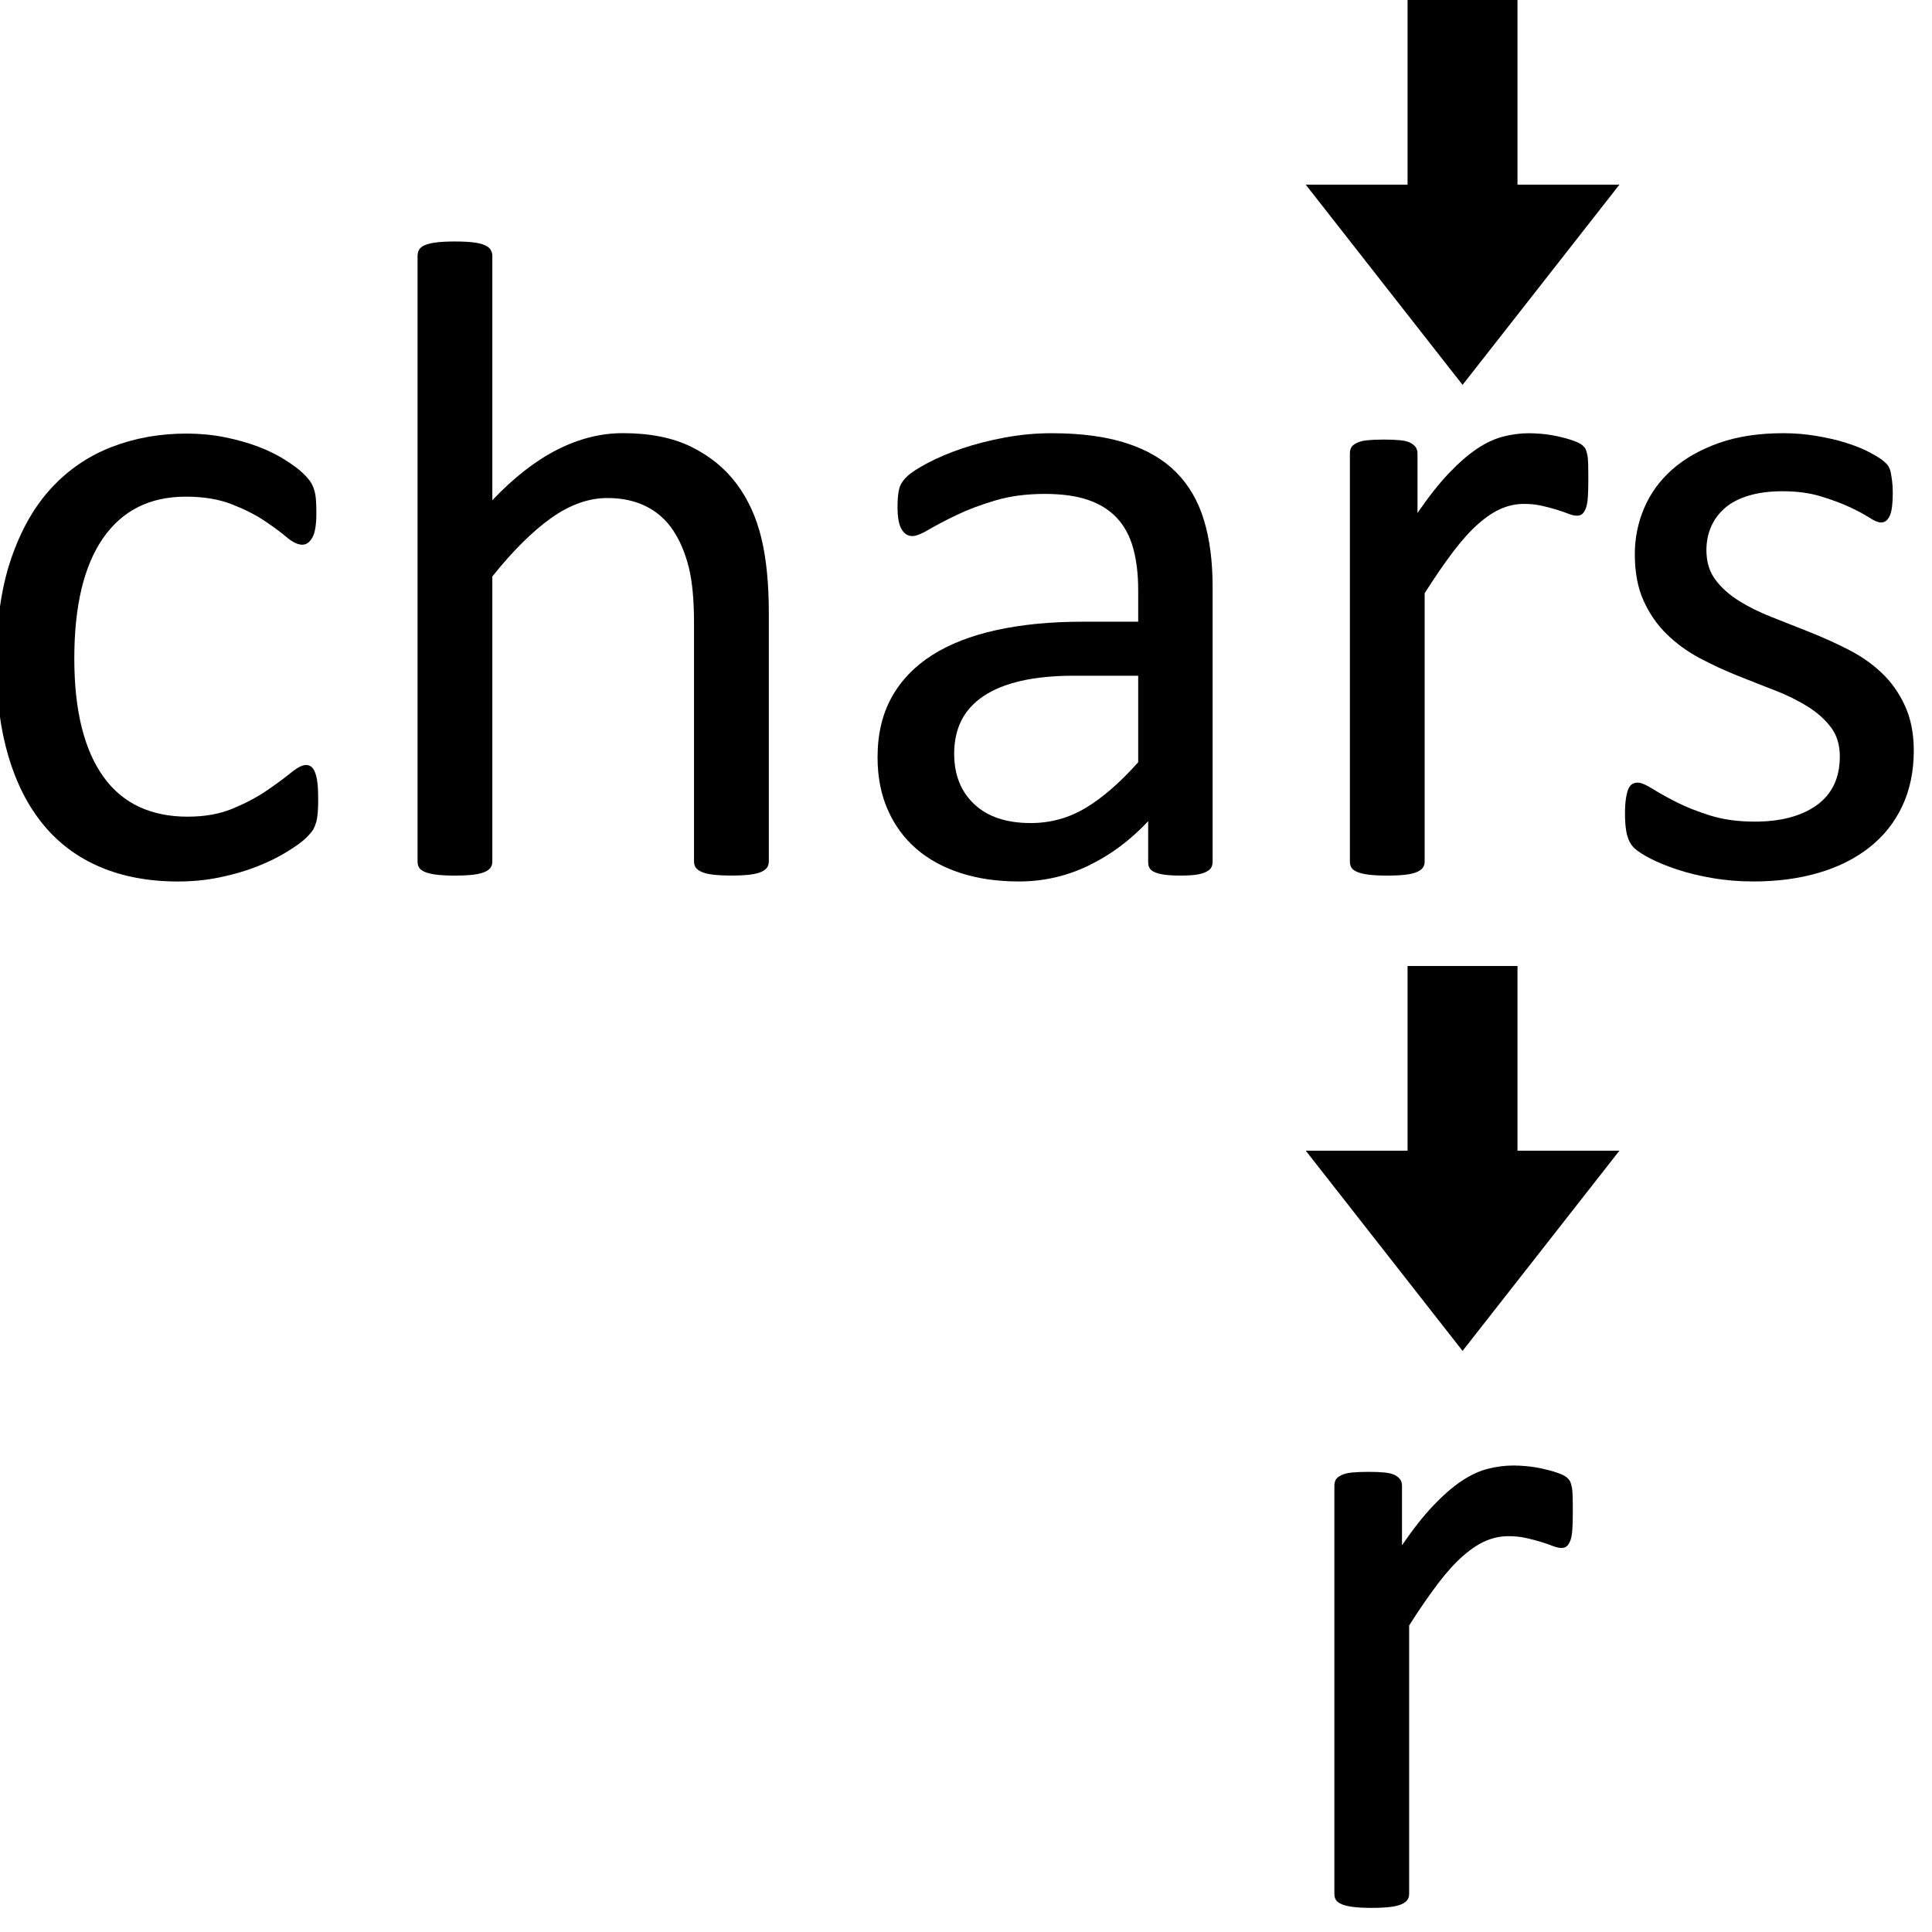 <?xml version="1.0" encoding="utf-8"?>
<!-- Generator: Adobe Illustrator 15.0.0, SVG Export Plug-In . SVG Version: 6.00 Build 0)  -->
<!DOCTYPE svg PUBLIC "-//W3C//DTD SVG 1.1//EN" "http://www.w3.org/Graphics/SVG/1.1/DTD/svg11.dtd">
<svg version="1.1" id="Laag_1" xmlns="http://www.w3.org/2000/svg" xmlns:xlink="http://www.w3.org/1999/xlink" x="0px" y="0px"
	 width="49.947px" height="49.947px" viewBox="0 0 49.947 49.947" enable-background="new 0 0 49.947 49.947" xml:space="preserve">
<g>
	<path d="M8.226,20.668c0,0.133-0.004,0.248-0.012,0.346s-0.021,0.18-0.041,0.246s-0.043,0.125-0.07,0.176s-0.09,0.125-0.188,0.223
		s-0.264,0.219-0.498,0.363s-0.498,0.273-0.791,0.387s-0.611,0.205-0.955,0.275s-0.699,0.105-1.066,0.105
		c-0.758,0-1.43-0.125-2.016-0.375s-1.076-0.615-1.471-1.096s-0.695-1.07-0.902-1.77s-0.311-1.506-0.311-2.42
		c0-1.039,0.127-1.932,0.381-2.678s0.602-1.357,1.043-1.834s0.961-0.83,1.559-1.061s1.244-0.346,1.939-0.346
		c0.336,0,0.662,0.031,0.979,0.094s0.607,0.145,0.873,0.246s0.502,0.219,0.709,0.352s0.357,0.246,0.451,0.34
		s0.158,0.168,0.193,0.223s0.064,0.119,0.088,0.193s0.039,0.158,0.047,0.252s0.012,0.211,0.012,0.352
		c0,0.305-0.035,0.518-0.105,0.639s-0.156,0.182-0.258,0.182c-0.117,0-0.252-0.064-0.404-0.193s-0.346-0.271-0.58-0.428
		s-0.518-0.299-0.85-0.428S5.258,12.84,4.804,12.84c-0.93,0-1.643,0.357-2.139,1.072s-0.744,1.752-0.744,3.111
		c0,0.68,0.064,1.275,0.193,1.787s0.318,0.939,0.568,1.283s0.557,0.6,0.92,0.768s0.779,0.252,1.248,0.252
		c0.445,0,0.836-0.07,1.172-0.211s0.627-0.295,0.873-0.463s0.453-0.32,0.621-0.457s0.299-0.205,0.393-0.205
		c0.055,0,0.102,0.016,0.141,0.047s0.072,0.084,0.1,0.158s0.047,0.168,0.059,0.281S8.226,20.512,8.226,20.668z"/>
	<path d="M19.875,22.273c0,0.062-0.016,0.115-0.047,0.158s-0.082,0.08-0.152,0.111s-0.168,0.055-0.293,0.07
		s-0.281,0.023-0.469,0.023c-0.195,0-0.355-0.008-0.48-0.023s-0.223-0.039-0.293-0.07s-0.121-0.068-0.152-0.111
		s-0.047-0.096-0.047-0.158v-6.176c0-0.602-0.047-1.086-0.141-1.453s-0.23-0.684-0.41-0.949s-0.412-0.469-0.697-0.609
		s-0.615-0.211-0.99-0.211c-0.484,0-0.969,0.172-1.453,0.516s-0.992,0.848-1.523,1.512v7.371c0,0.062-0.016,0.115-0.047,0.158
		s-0.082,0.08-0.152,0.111s-0.168,0.055-0.293,0.07s-0.285,0.023-0.48,0.023c-0.188,0-0.344-0.008-0.469-0.023
		s-0.225-0.039-0.299-0.07s-0.125-0.068-0.152-0.111s-0.041-0.096-0.041-0.158V6.617c0-0.062,0.014-0.117,0.041-0.164
		s0.078-0.086,0.152-0.117s0.174-0.055,0.299-0.07s0.281-0.023,0.469-0.023c0.195,0,0.355,0.008,0.48,0.023s0.223,0.039,0.293,0.07
		s0.121,0.07,0.152,0.117s0.047,0.102,0.047,0.164v6.316c0.555-0.586,1.113-1.021,1.676-1.307s1.129-0.428,1.699-0.428
		c0.703,0,1.295,0.119,1.775,0.357s0.869,0.557,1.166,0.955s0.51,0.865,0.639,1.4s0.193,1.182,0.193,1.939V22.273z"/>
	<path d="M31.347,22.285c0,0.094-0.031,0.164-0.094,0.211s-0.148,0.082-0.258,0.105s-0.27,0.035-0.48,0.035
		c-0.203,0-0.365-0.012-0.486-0.035s-0.209-0.059-0.264-0.105s-0.082-0.117-0.082-0.211V21.23c-0.461,0.492-0.975,0.875-1.541,1.148
		s-1.166,0.41-1.799,0.41c-0.555,0-1.057-0.072-1.506-0.217s-0.832-0.354-1.148-0.627s-0.562-0.609-0.738-1.008
		s-0.264-0.852-0.264-1.359c0-0.594,0.121-1.109,0.363-1.547s0.59-0.801,1.043-1.09s1.008-0.506,1.664-0.65s1.395-0.217,2.215-0.217
		h1.453v-0.82c0-0.406-0.043-0.766-0.129-1.078s-0.225-0.572-0.416-0.779s-0.439-0.363-0.744-0.469s-0.68-0.158-1.125-0.158
		c-0.477,0-0.904,0.057-1.283,0.17s-0.711,0.238-0.996,0.375s-0.523,0.262-0.715,0.375s-0.334,0.17-0.428,0.17
		c-0.062,0-0.117-0.016-0.164-0.047s-0.088-0.078-0.123-0.141s-0.061-0.143-0.076-0.24s-0.023-0.205-0.023-0.322
		c0-0.195,0.014-0.35,0.041-0.463s0.094-0.221,0.199-0.322s0.287-0.221,0.545-0.357s0.555-0.262,0.891-0.375
		s0.703-0.207,1.102-0.281s0.801-0.111,1.207-0.111c0.758,0,1.402,0.086,1.934,0.258s0.961,0.424,1.289,0.756
		s0.566,0.744,0.715,1.236s0.223,1.066,0.223,1.723V22.285z M29.426,17.469h-1.652c-0.531,0-0.992,0.045-1.383,0.135
		s-0.715,0.223-0.973,0.398s-0.447,0.387-0.568,0.633s-0.182,0.529-0.182,0.85c0,0.547,0.174,0.982,0.521,1.307
		s0.834,0.486,1.459,0.486c0.508,0,0.979-0.129,1.412-0.387s0.889-0.652,1.365-1.184V17.469z"/>
	<path d="M41.062,12.418c0,0.172-0.004,0.316-0.012,0.434s-0.023,0.209-0.047,0.275s-0.053,0.117-0.088,0.152
		s-0.084,0.053-0.146,0.053s-0.139-0.018-0.229-0.053s-0.191-0.07-0.305-0.105s-0.24-0.068-0.381-0.1s-0.293-0.047-0.457-0.047
		c-0.195,0-0.387,0.039-0.574,0.117s-0.385,0.207-0.592,0.387s-0.424,0.418-0.65,0.715s-0.477,0.66-0.75,1.09v6.938
		c0,0.062-0.016,0.115-0.047,0.158s-0.082,0.08-0.152,0.111s-0.168,0.055-0.293,0.07s-0.285,0.023-0.48,0.023
		c-0.188,0-0.344-0.008-0.469-0.023s-0.225-0.039-0.299-0.07s-0.125-0.068-0.152-0.111s-0.041-0.096-0.041-0.158V11.727
		c0-0.062,0.012-0.115,0.035-0.158s0.07-0.082,0.141-0.117s0.16-0.059,0.27-0.07s0.254-0.018,0.434-0.018
		c0.172,0,0.314,0.006,0.428,0.018s0.201,0.035,0.264,0.07s0.107,0.074,0.135,0.117s0.041,0.096,0.041,0.158v1.535
		c0.289-0.422,0.561-0.766,0.814-1.031s0.494-0.475,0.721-0.627s0.451-0.258,0.674-0.316s0.447-0.088,0.674-0.088
		c0.102,0,0.217,0.006,0.346,0.018s0.264,0.033,0.404,0.064s0.268,0.066,0.381,0.105s0.193,0.078,0.24,0.117
		s0.078,0.076,0.094,0.111s0.029,0.08,0.041,0.135s0.02,0.135,0.023,0.24S41.062,12.238,41.062,12.418z"/>
	<path d="M49.476,19.402c0,0.539-0.1,1.02-0.299,1.441s-0.482,0.777-0.85,1.066s-0.805,0.508-1.312,0.656s-1.066,0.223-1.676,0.223
		c-0.375,0-0.732-0.029-1.072-0.088s-0.645-0.133-0.914-0.223s-0.498-0.184-0.686-0.281s-0.324-0.186-0.41-0.264
		s-0.148-0.188-0.188-0.328s-0.059-0.332-0.059-0.574c0-0.148,0.008-0.273,0.023-0.375s0.035-0.184,0.059-0.246
		s0.057-0.107,0.1-0.135s0.092-0.041,0.146-0.041c0.086,0,0.213,0.053,0.381,0.158s0.375,0.221,0.621,0.346s0.537,0.24,0.873,0.346
		s0.723,0.158,1.16,0.158c0.328,0,0.625-0.035,0.891-0.105s0.496-0.174,0.691-0.311s0.346-0.311,0.451-0.521s0.158-0.461,0.158-0.75
		c0-0.297-0.076-0.547-0.229-0.75s-0.354-0.383-0.604-0.539s-0.531-0.295-0.844-0.416s-0.635-0.248-0.967-0.381
		s-0.656-0.283-0.973-0.451s-0.6-0.373-0.85-0.615s-0.451-0.531-0.604-0.867s-0.229-0.738-0.229-1.207
		c0-0.414,0.08-0.811,0.24-1.189s0.4-0.711,0.721-0.996s0.721-0.514,1.201-0.686s1.041-0.258,1.682-0.258
		c0.281,0,0.562,0.023,0.844,0.07s0.535,0.105,0.762,0.176s0.42,0.146,0.58,0.229s0.281,0.154,0.363,0.217s0.137,0.117,0.164,0.164
		s0.047,0.1,0.059,0.158s0.023,0.131,0.035,0.217s0.018,0.191,0.018,0.316c0,0.133-0.006,0.248-0.018,0.346s-0.031,0.178-0.059,0.24
		s-0.061,0.107-0.1,0.135s-0.082,0.041-0.129,0.041c-0.07,0-0.172-0.043-0.305-0.129s-0.305-0.178-0.516-0.275
		s-0.459-0.189-0.744-0.275s-0.611-0.129-0.979-0.129c-0.328,0-0.617,0.037-0.867,0.111s-0.455,0.18-0.615,0.316
		s-0.281,0.299-0.363,0.486s-0.123,0.391-0.123,0.609c0,0.305,0.078,0.561,0.234,0.768s0.359,0.389,0.609,0.545
		s0.535,0.297,0.855,0.422s0.646,0.254,0.979,0.387s0.66,0.281,0.984,0.445s0.611,0.363,0.861,0.598s0.451,0.516,0.604,0.844
		S49.476,18.949,49.476,19.402z"/>
</g>
<g>
	<path d="M40.661,39.105c0,0.172-0.004,0.316-0.012,0.434s-0.023,0.209-0.047,0.275s-0.053,0.117-0.088,0.152
		s-0.084,0.053-0.146,0.053s-0.139-0.018-0.229-0.053s-0.191-0.07-0.305-0.105s-0.24-0.068-0.381-0.1s-0.293-0.047-0.457-0.047
		c-0.195,0-0.387,0.039-0.574,0.117s-0.385,0.207-0.592,0.387s-0.424,0.418-0.65,0.715s-0.477,0.66-0.75,1.09v6.938
		c0,0.062-0.016,0.115-0.047,0.158s-0.082,0.08-0.152,0.111s-0.168,0.055-0.293,0.07s-0.285,0.023-0.48,0.023
		c-0.188,0-0.344-0.008-0.469-0.023s-0.225-0.039-0.299-0.07s-0.125-0.068-0.152-0.111s-0.041-0.096-0.041-0.158V38.414
		c0-0.062,0.012-0.115,0.035-0.158s0.07-0.082,0.141-0.117s0.16-0.059,0.27-0.07s0.254-0.018,0.434-0.018
		c0.172,0,0.314,0.006,0.428,0.018s0.201,0.035,0.264,0.07s0.107,0.074,0.135,0.117s0.041,0.096,0.041,0.158v1.535
		c0.289-0.422,0.561-0.766,0.814-1.031s0.494-0.475,0.721-0.627s0.451-0.258,0.674-0.316s0.447-0.088,0.674-0.088
		c0.102,0,0.217,0.006,0.346,0.018s0.264,0.033,0.404,0.064s0.268,0.066,0.381,0.105s0.193,0.078,0.24,0.117
		s0.078,0.076,0.094,0.111s0.029,0.08,0.041,0.135s0.02,0.135,0.023,0.24S40.661,38.926,40.661,39.105z"/>
</g>
<polygon points="39.231,4.774 39.231,0 36.389,0 36.389,4.774 33.757,4.774 35.784,7.362 37.811,9.95 39.839,7.362 41.866,4.774 "/>
<polygon points="39.231,29.748 39.231,24.974 36.389,24.974 36.389,29.748 33.757,29.748 35.784,32.336 37.811,34.924 
	39.839,32.336 41.866,29.748 "/>
</svg>
